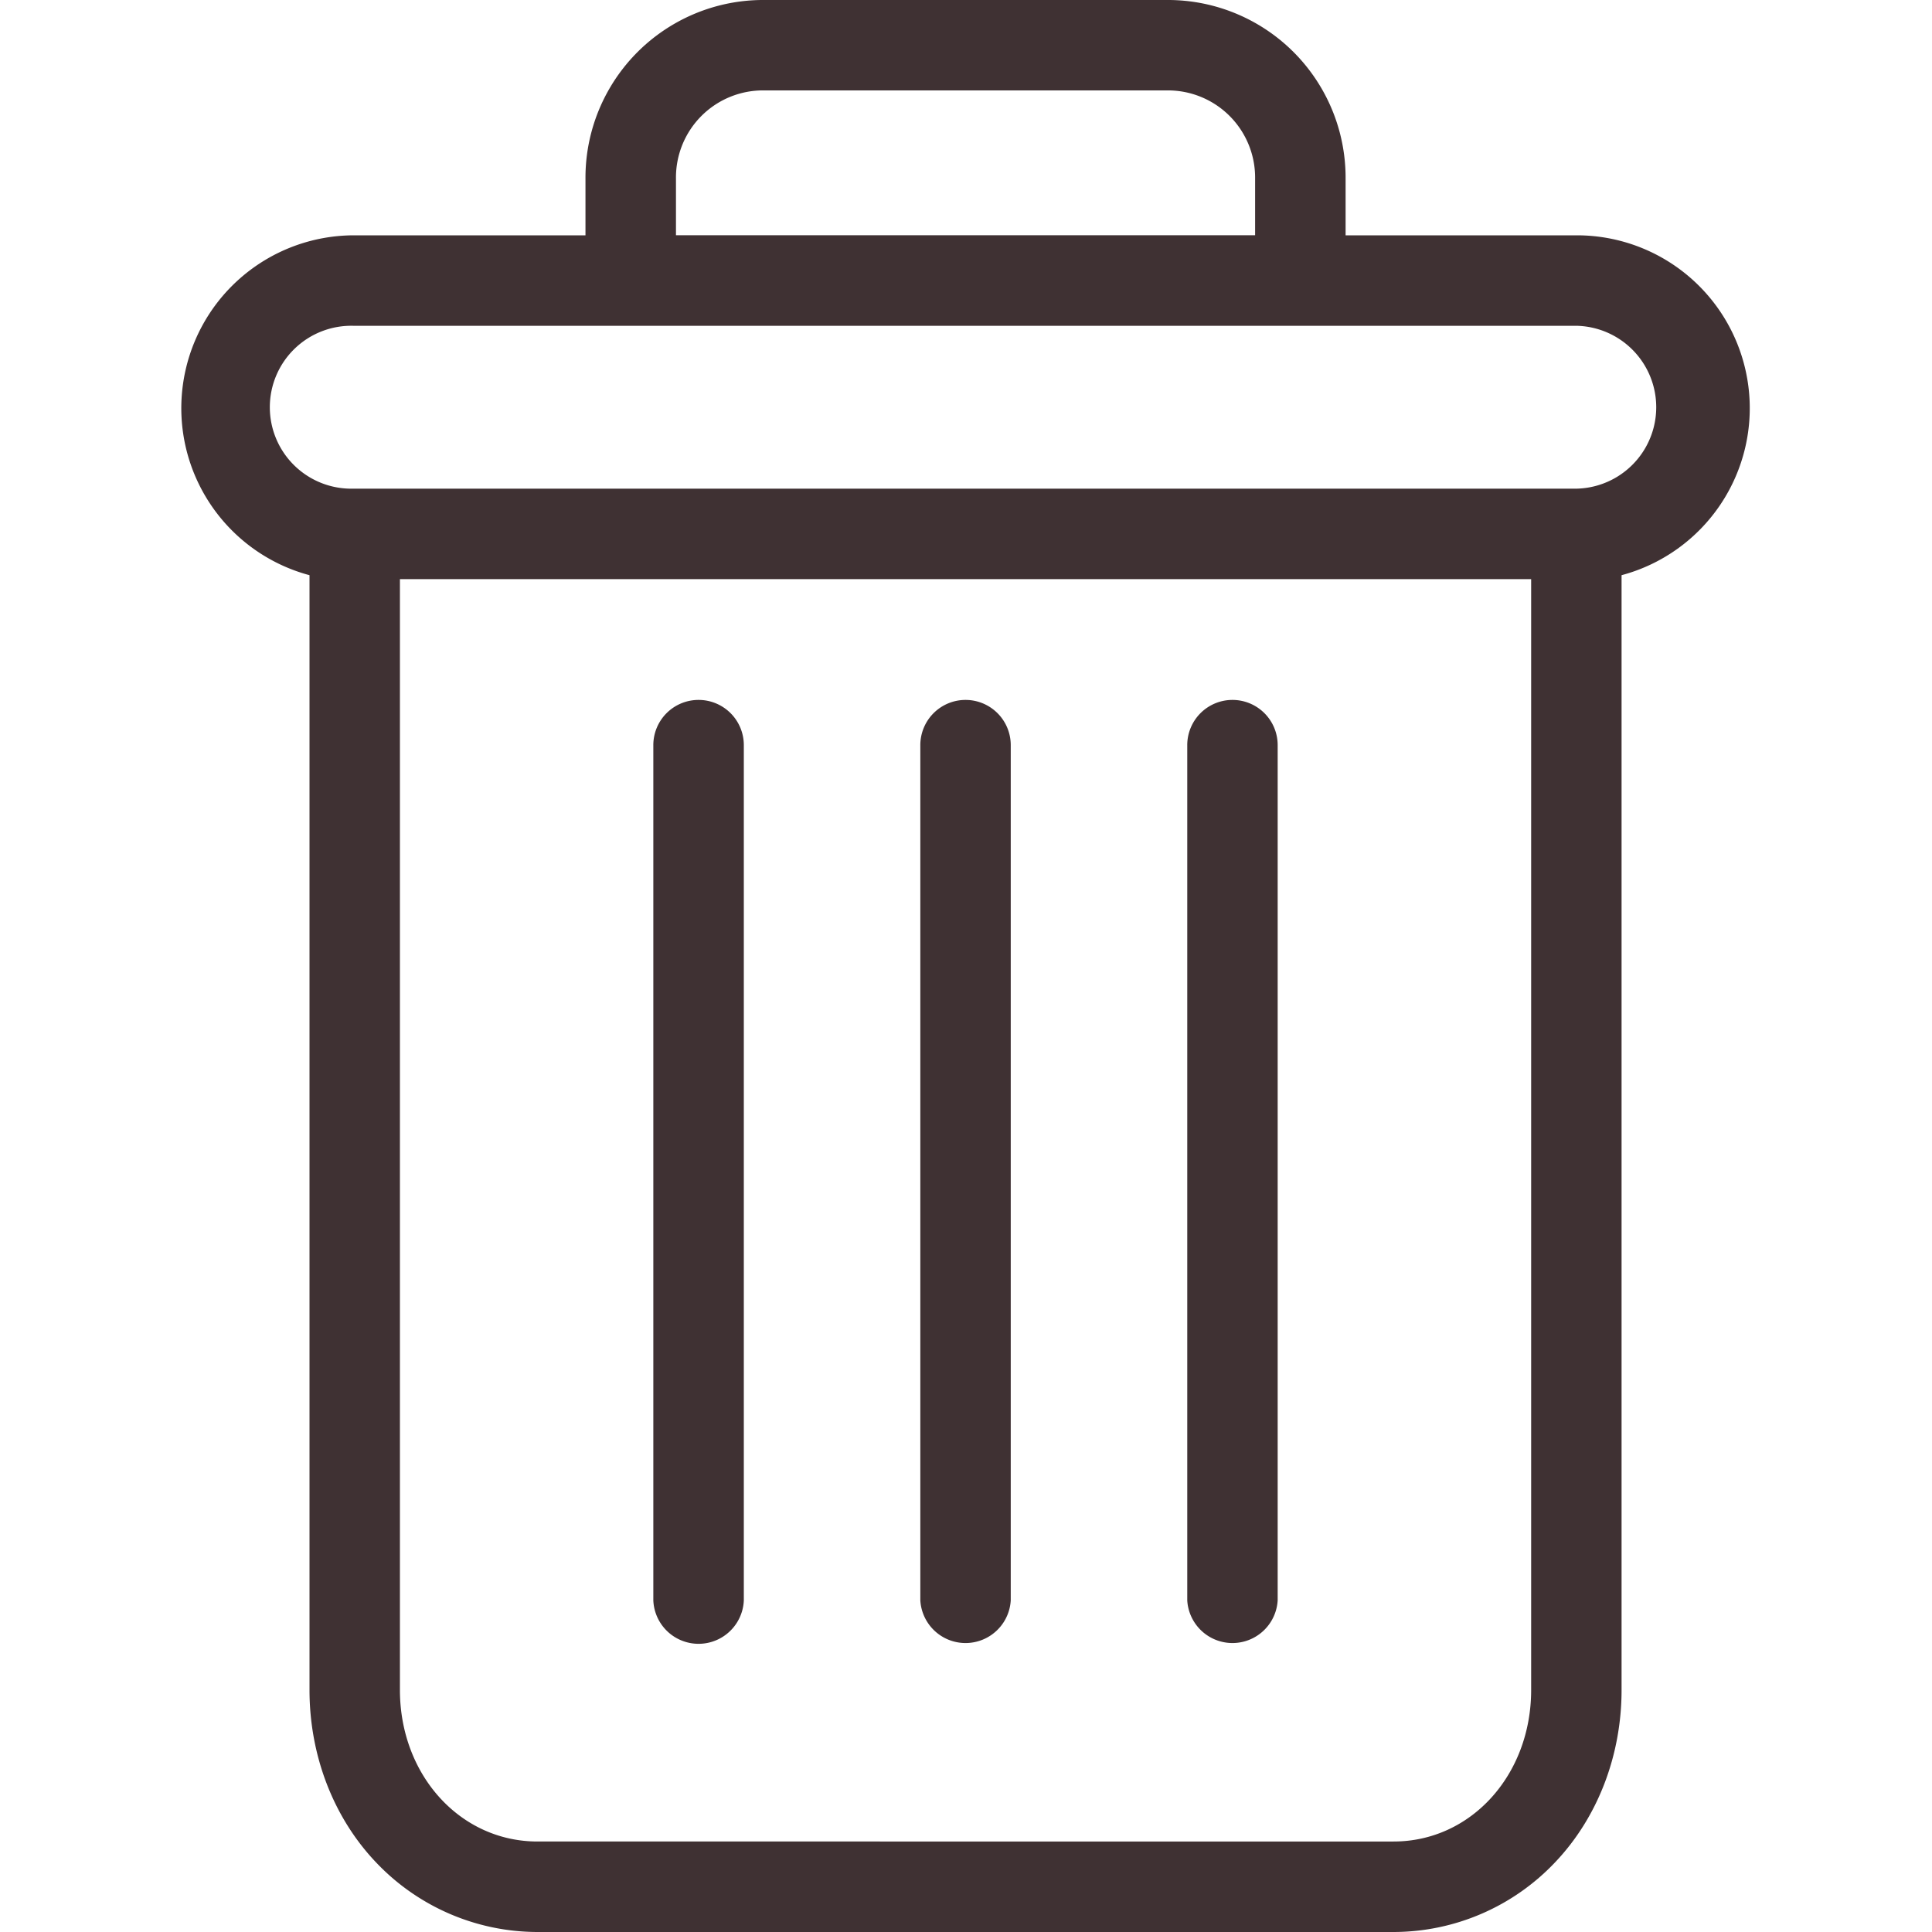 <svg width="25" height="25" viewBox="0 0 25 25" fill="none" xmlns="http://www.w3.org/2000/svg"><path d="M15.948 9.057a.585.585 0 00-.585.586v11.066a.586.586 0 001.17 0V9.643a.585.585 0 00-.585-.586zm-6.908 0a.585.585 0 00-.586.586v11.066a.586.586 0 001.171 0V9.643a.585.585 0 00-.585-.586z" fill="#3F3133"/><path d="M4.005 7.443v14.425c0 .852.312 1.653.858 2.228.544.576 1.3.903 2.092.904h11.078a2.882 2.882 0 002.092-.904c.546-.575.858-1.376.858-2.228V7.443a2.237 2.237 0 00-.573-4.398h-2.998v-.732A2.3 2.3 0 0015.094 0h-5.2a2.3 2.3 0 00-2.318 2.313v.732H4.578a2.237 2.237 0 00-.573 4.398zm14.028 16.386H6.955c-1 0-1.78-.86-1.78-1.961V7.494h14.638v14.374c0 1.101-.78 1.961-1.78 1.961zM8.747 2.313A1.127 1.127 0 019.895 1.17h5.199a1.128 1.128 0 011.147 1.142v.732H8.747v-.732zM4.578 4.216H20.41a1.054 1.054 0 010 2.107H4.578a1.054 1.054 0 110-2.107z" fill="#3F3133"/><path d="M12.494 9.057a.585.585 0 00-.585.586v11.066a.586.586 0 001.17 0V9.643a.585.585 0 00-.585-.586z" fill="#3F3133"/></svg>